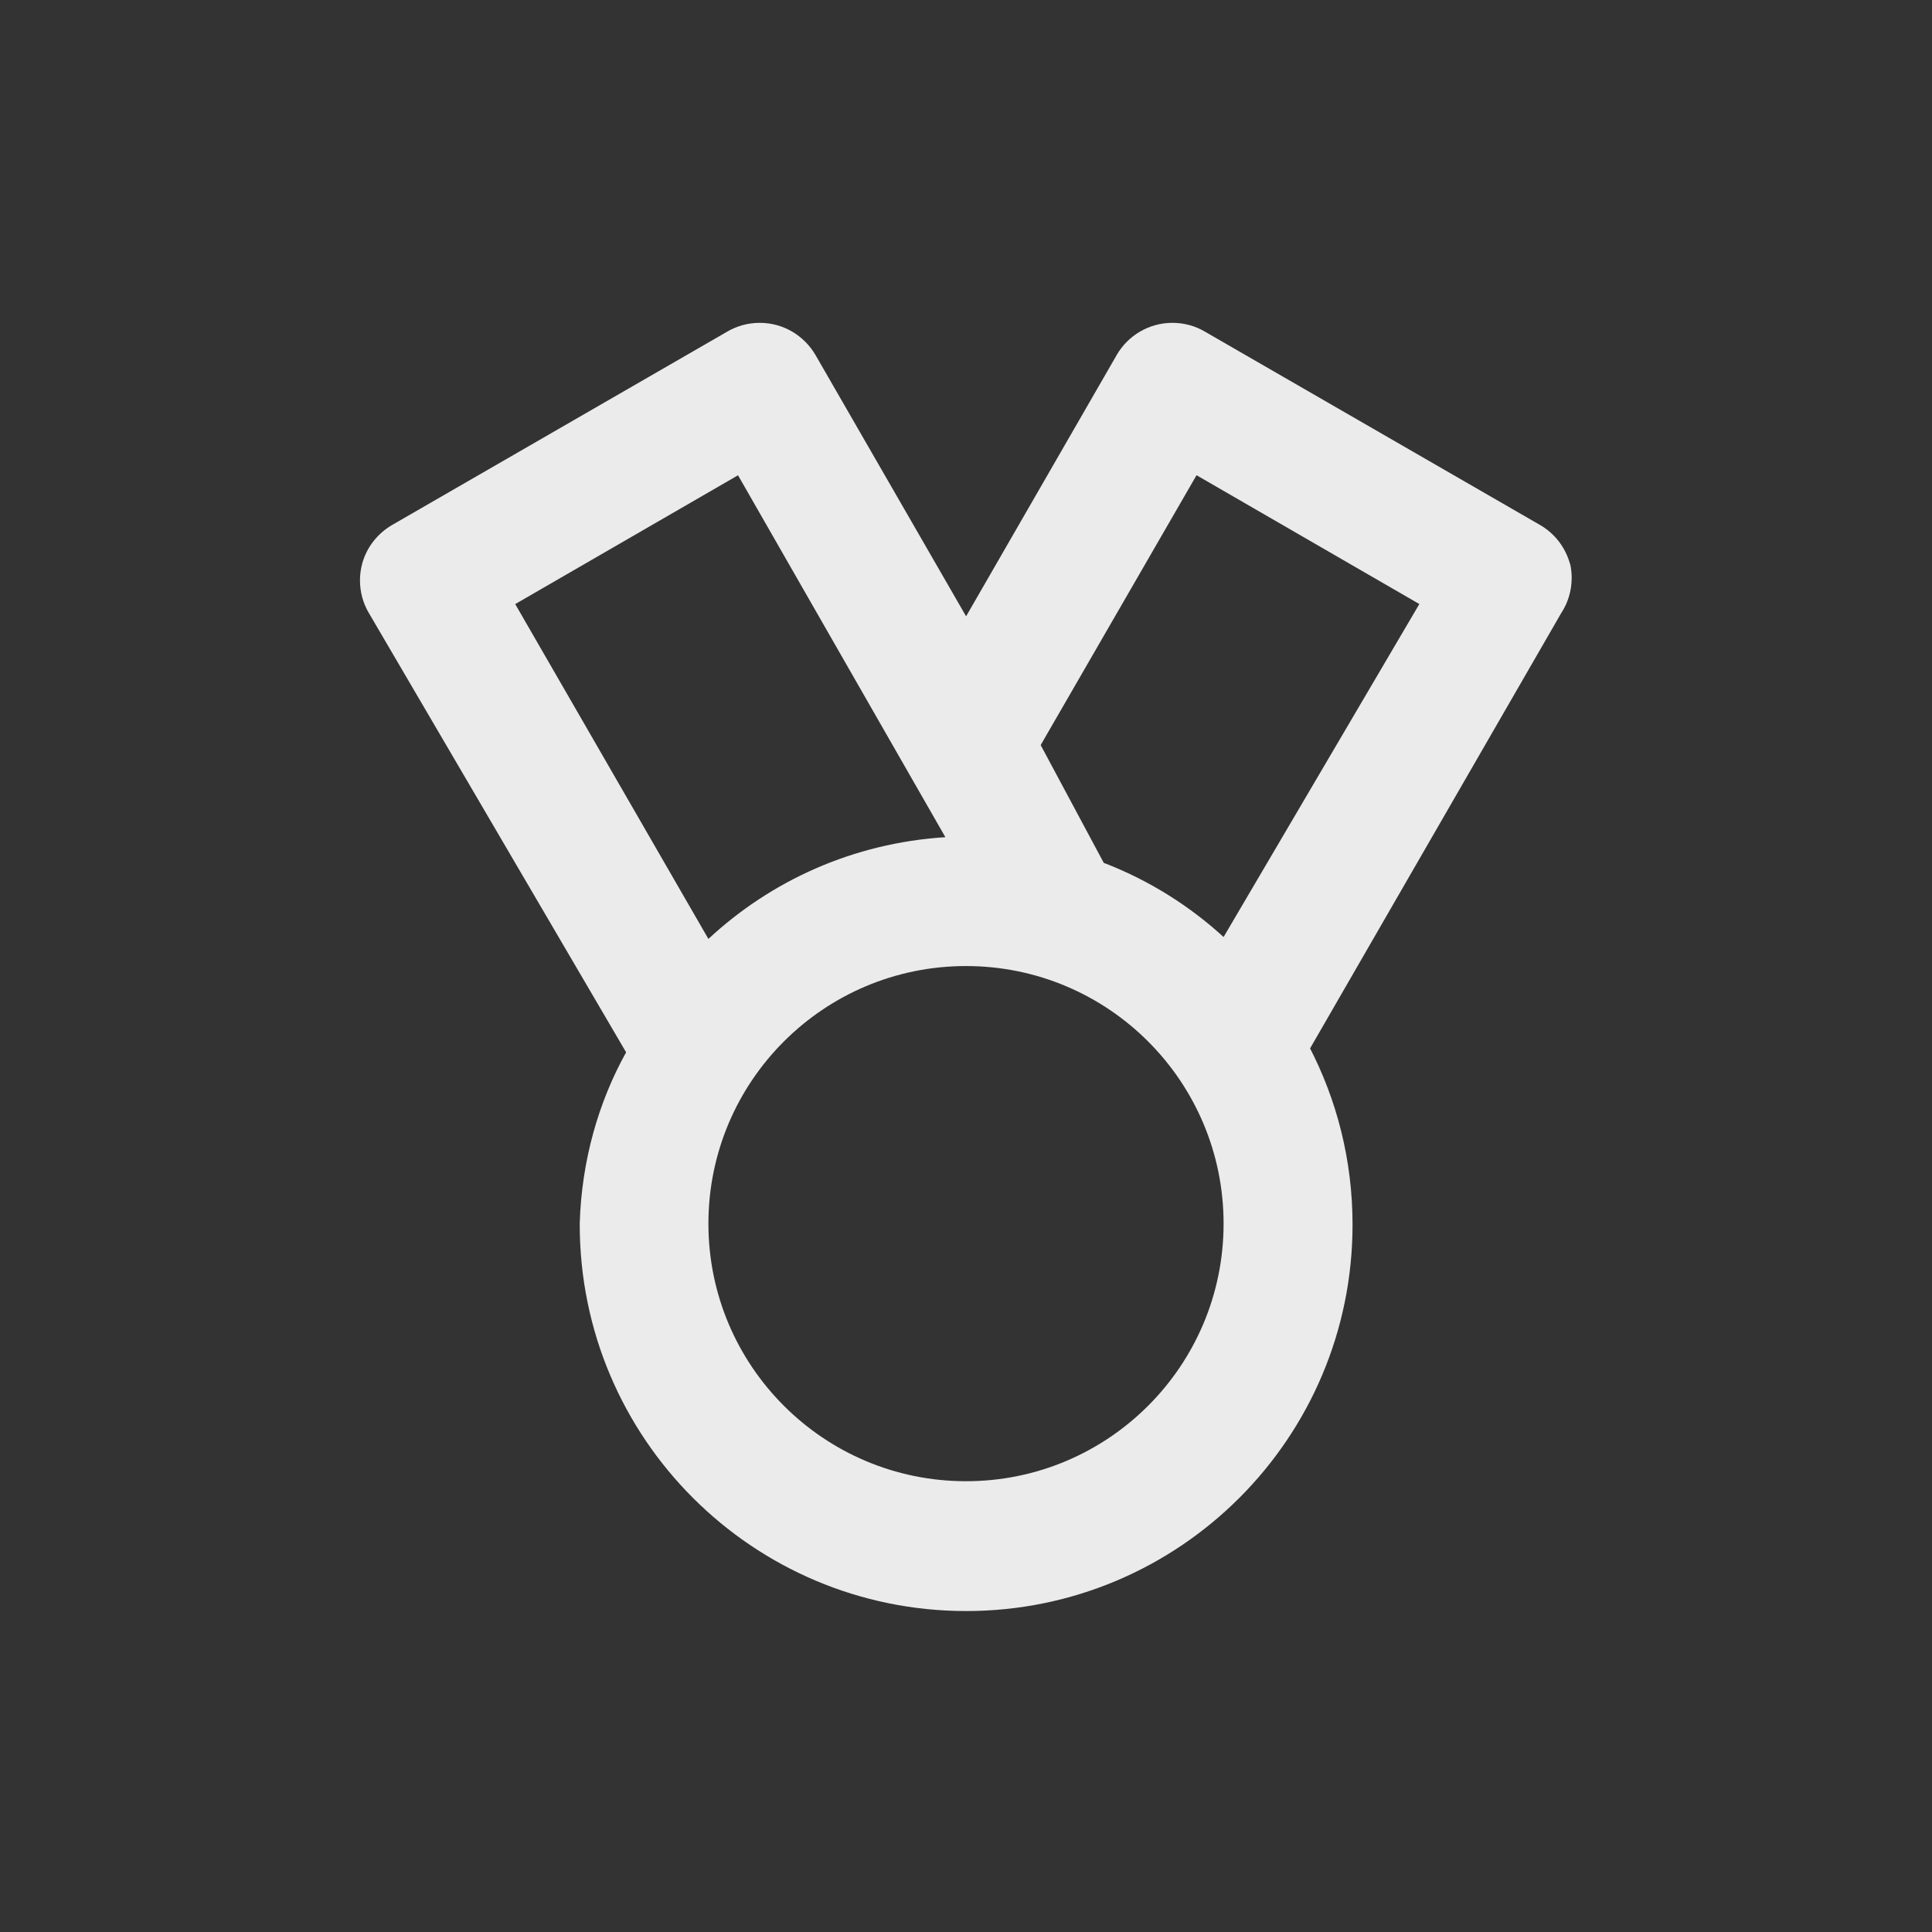 <!-- Generated by IcoMoon.io -->
<svg version="1.1" xmlns="http://www.w3.org/2000/svg" width="40" height="40" viewBox="0 0 40 40">
<rect x="0" y="0" width="40" height="40" fill="#333333" stroke="none"/>
<title>medal</title>
<path fill="#ebebeb" d="M32.507 11.68c-0.096-0.35-0.321-0.636-0.62-0.81l-0.006-0.003-6.933-4c-0.193-0.115-0.426-0.183-0.674-0.183-0.489 0-0.917 0.264-1.149 0.657l-0.003 0.006-3.12 5.413-3.12-5.413c-0.235-0.399-0.663-0.663-1.153-0.663-0.249 0-0.481 0.068-0.68 0.186l0.006-0.003-6.933 4c-0.305 0.177-0.531 0.463-0.624 0.804l-0.002 0.009c-0.027 0.101-0.043 0.217-0.043 0.337 0 0.244 0.066 0.473 0.18 0.669l-0.003-0.006 5.333 9.107c-0.57 1.024-0.921 2.241-0.96 3.535l-0 0.012c-0 0.006-0 0.014-0 0.021 0 4.418 3.582 8 8 8s8-3.582 8-8c0-1.332-0.325-2.587-0.901-3.692l0.021 0.044 5.2-9.013c0.136-0.206 0.217-0.458 0.217-0.729 0-0.101-0.011-0.199-0.032-0.293l0.002 0.009zM10.667 12.507l4.613-2.667 4.293 7.493c-1.908 0.121-3.613 0.901-4.911 2.111l0.005-0.004zM20 30.667c-2.946 0-5.333-2.388-5.333-5.333v0c0-2.946 2.388-5.333 5.333-5.333v0c2.946 0 5.333 2.388 5.333 5.333s-2.388 5.333-5.333 5.333v0zM25.333 19.4c-0.699-0.64-1.522-1.159-2.427-1.515l-0.053-0.019-1.307-2.44 3.227-5.587 4.613 2.667z"></path>
</svg>
